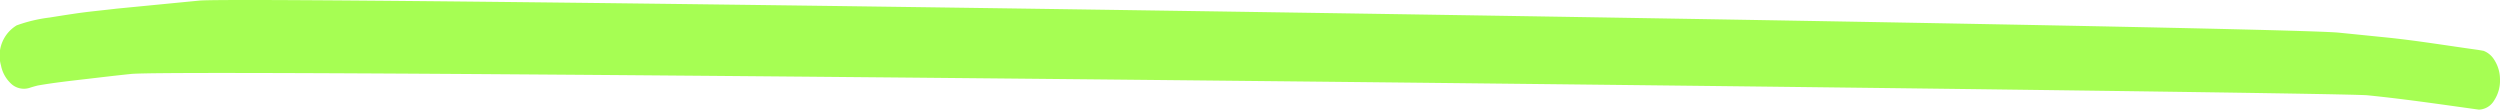<svg xmlns="http://www.w3.org/2000/svg" width="205.004" height="8.997" viewBox="0 0 205.004 8.997">
  <path id="Path_7569" data-name="Path 7569" d="M8.817,1.243C13.288.809,178.832,3.321,184.286,3.872q1.9.191,3.8.384c2.53.254,5.053.675,7.579,1.024.159.026.317.053.474.081a1.76,1.76,0,0,1,.8.618A2.988,2.988,0,0,1,197.49,7.7,2.983,2.983,0,0,1,197,9.446a1.507,1.507,0,0,1-1.245.737c-3.045-.42-6.088-.872-9.14-1.177C183.788,8.721,8.089,6.76,3.238,7.257c-1.232.125-2.465.275-3.695.418-1.319.153-2.643.3-3.958.529-.2.05-.406.107-.611.172a1.537,1.537,0,0,1-1.491-.244A2.737,2.737,0,0,1-7.432,6.56,2.9,2.9,0,0,1-6.147,3.273,12.266,12.266,0,0,1-3.441,2.63c.624-.1,1.248-.2,1.869-.291,1.2-.186,2.41-.291,3.612-.436" transform="translate(7.514 -1.193)" fill="#a6fe53"/>
</svg>
